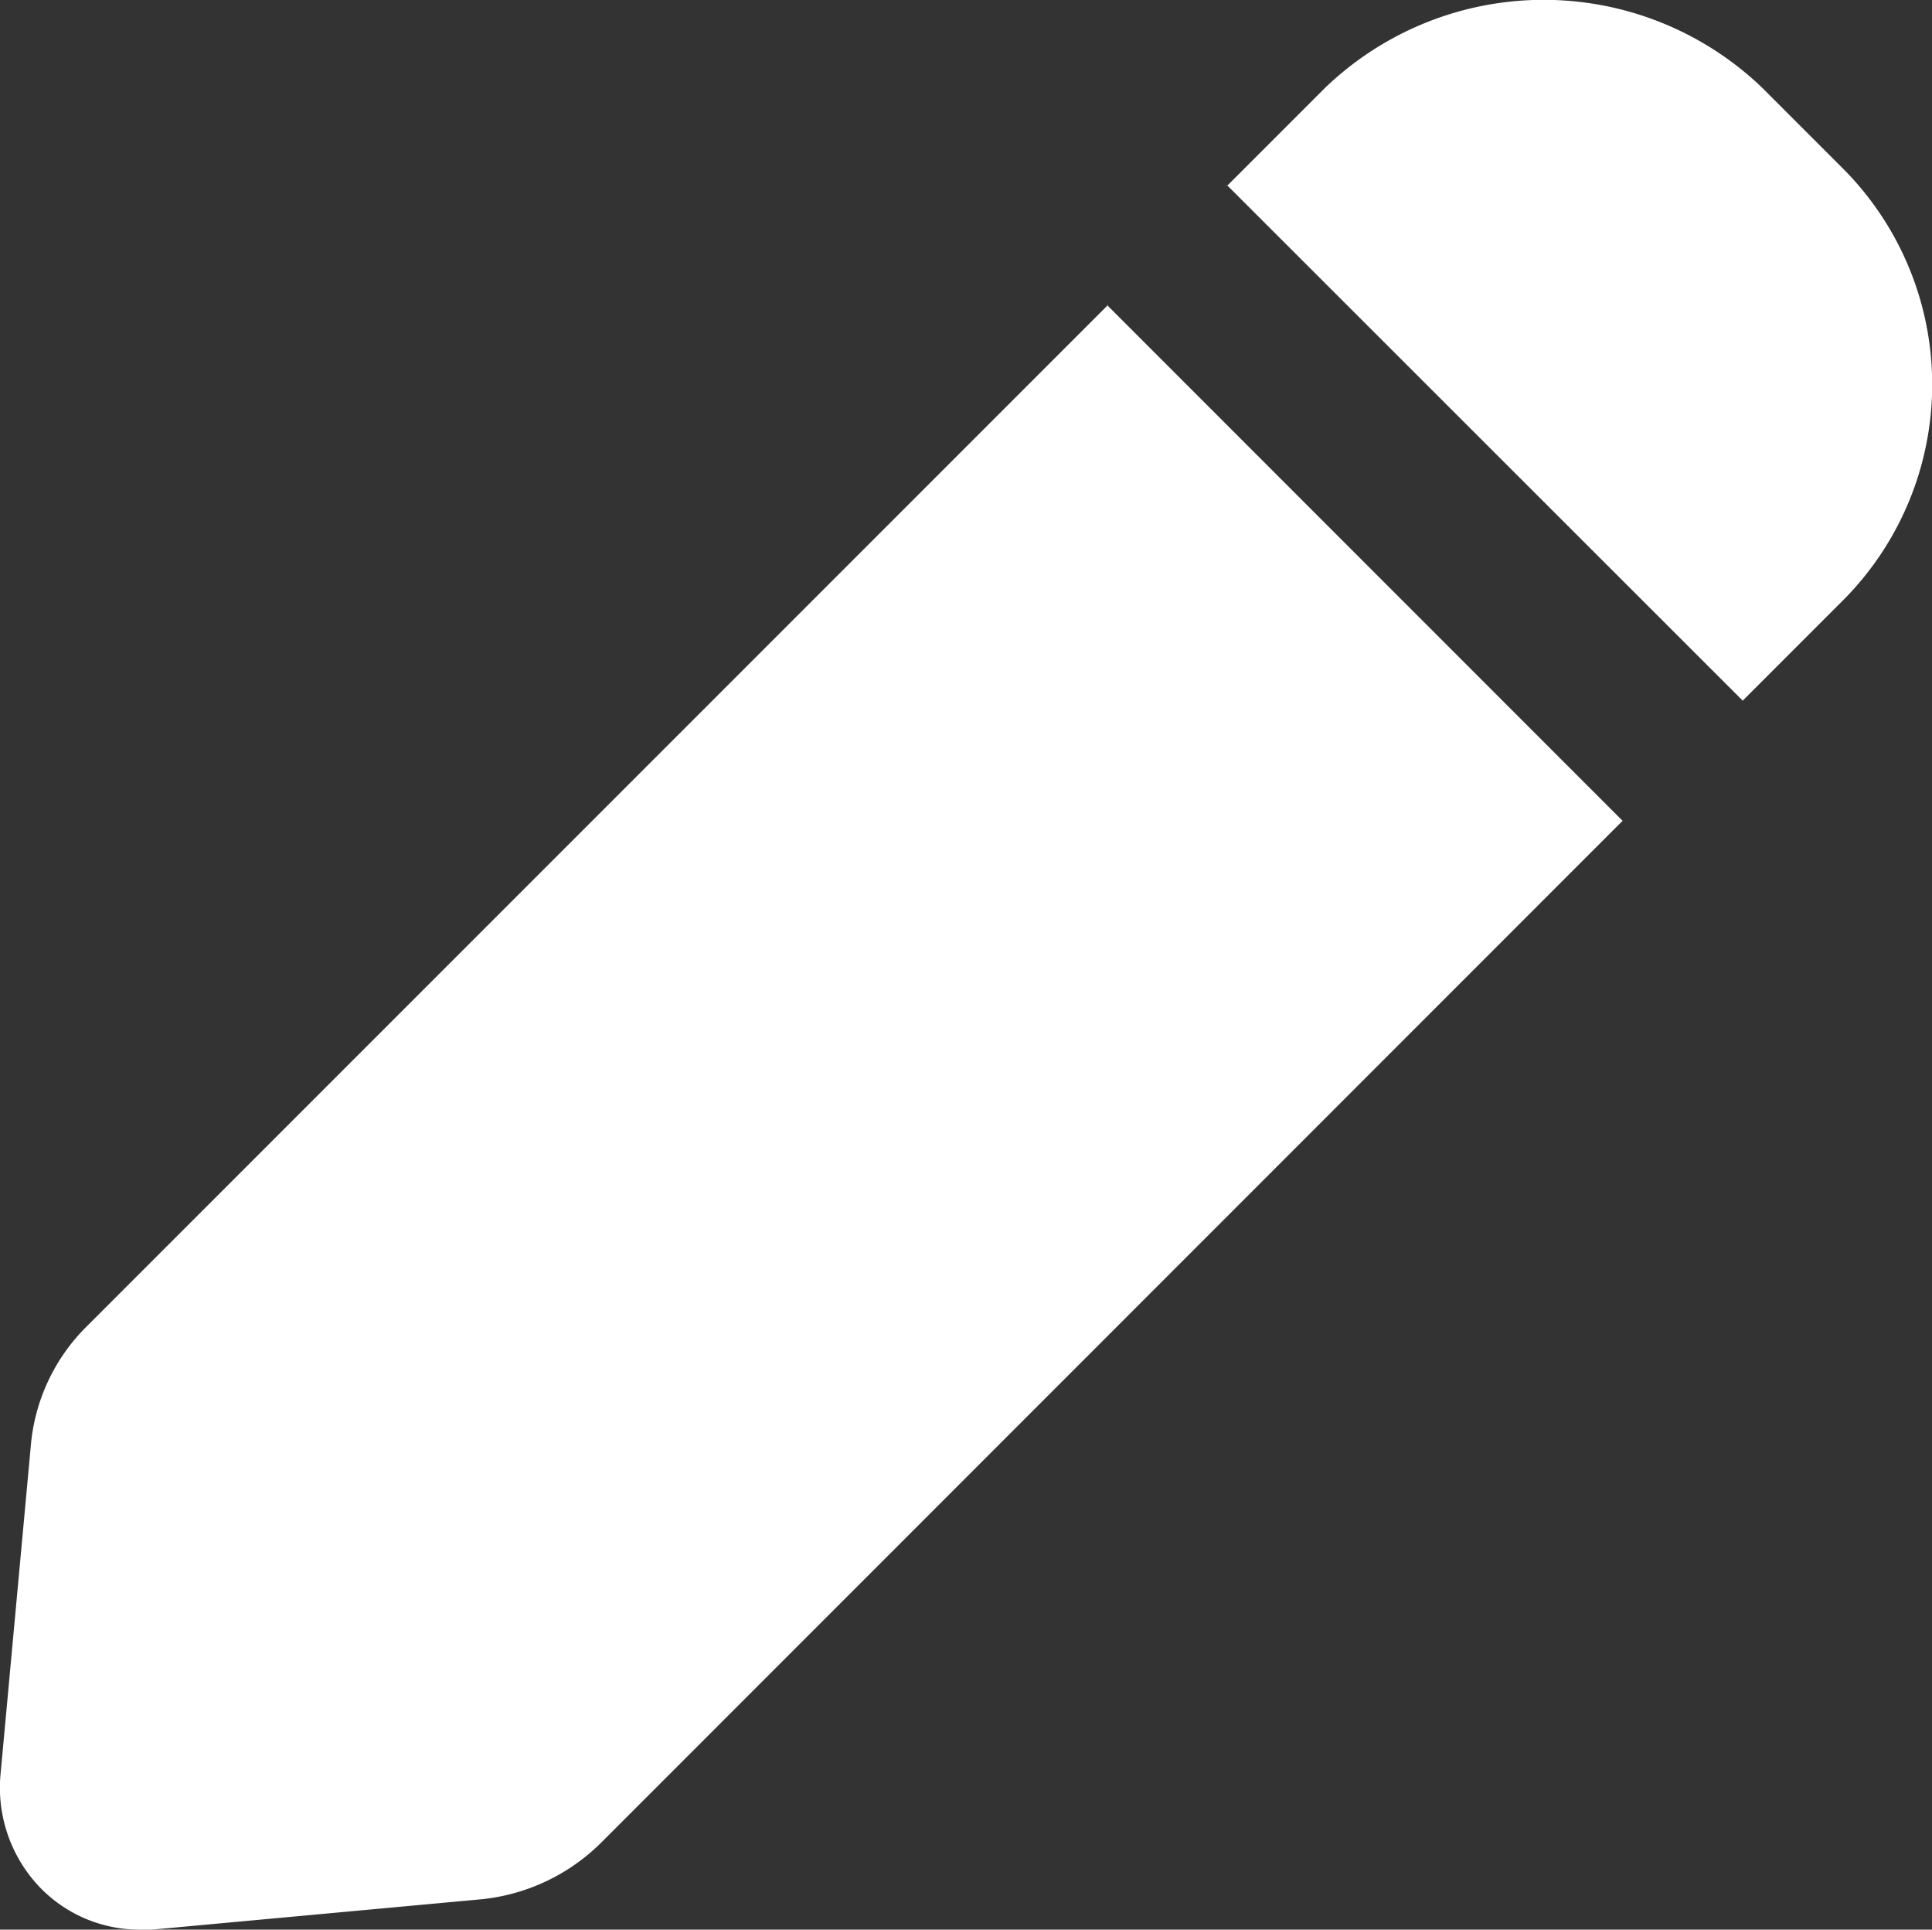 <svg xmlns="http://www.w3.org/2000/svg" width="15.055" height="15.034" viewBox="0 0 15.055 15.034">
    <rect x="0" y="0" width="15.055" height="15.034" fill="#333333" stroke="none"/>
    <path id="edit-text_1_" data-name="edit-text (1)" d="M13.076,3.05l.769-.769a2.459,2.459,0,0,1,3.4,0l.62.62a2.383,2.383,0,0,1,0,3.389l-.769.769L13.076,3.041Zm-.926.926L4.192,11.934a1.487,1.487,0,0,0-.437.943l-.236,2.56a1.123,1.123,0,0,0,.314.874,1.078,1.078,0,0,0,.769.323h.1l2.56-.236a1.543,1.543,0,0,0,.943-.446L16.16,7.995,12.142,3.976Z" transform="translate(-3.516 -1.6)" fill="#FFFFFF" />
</svg>
